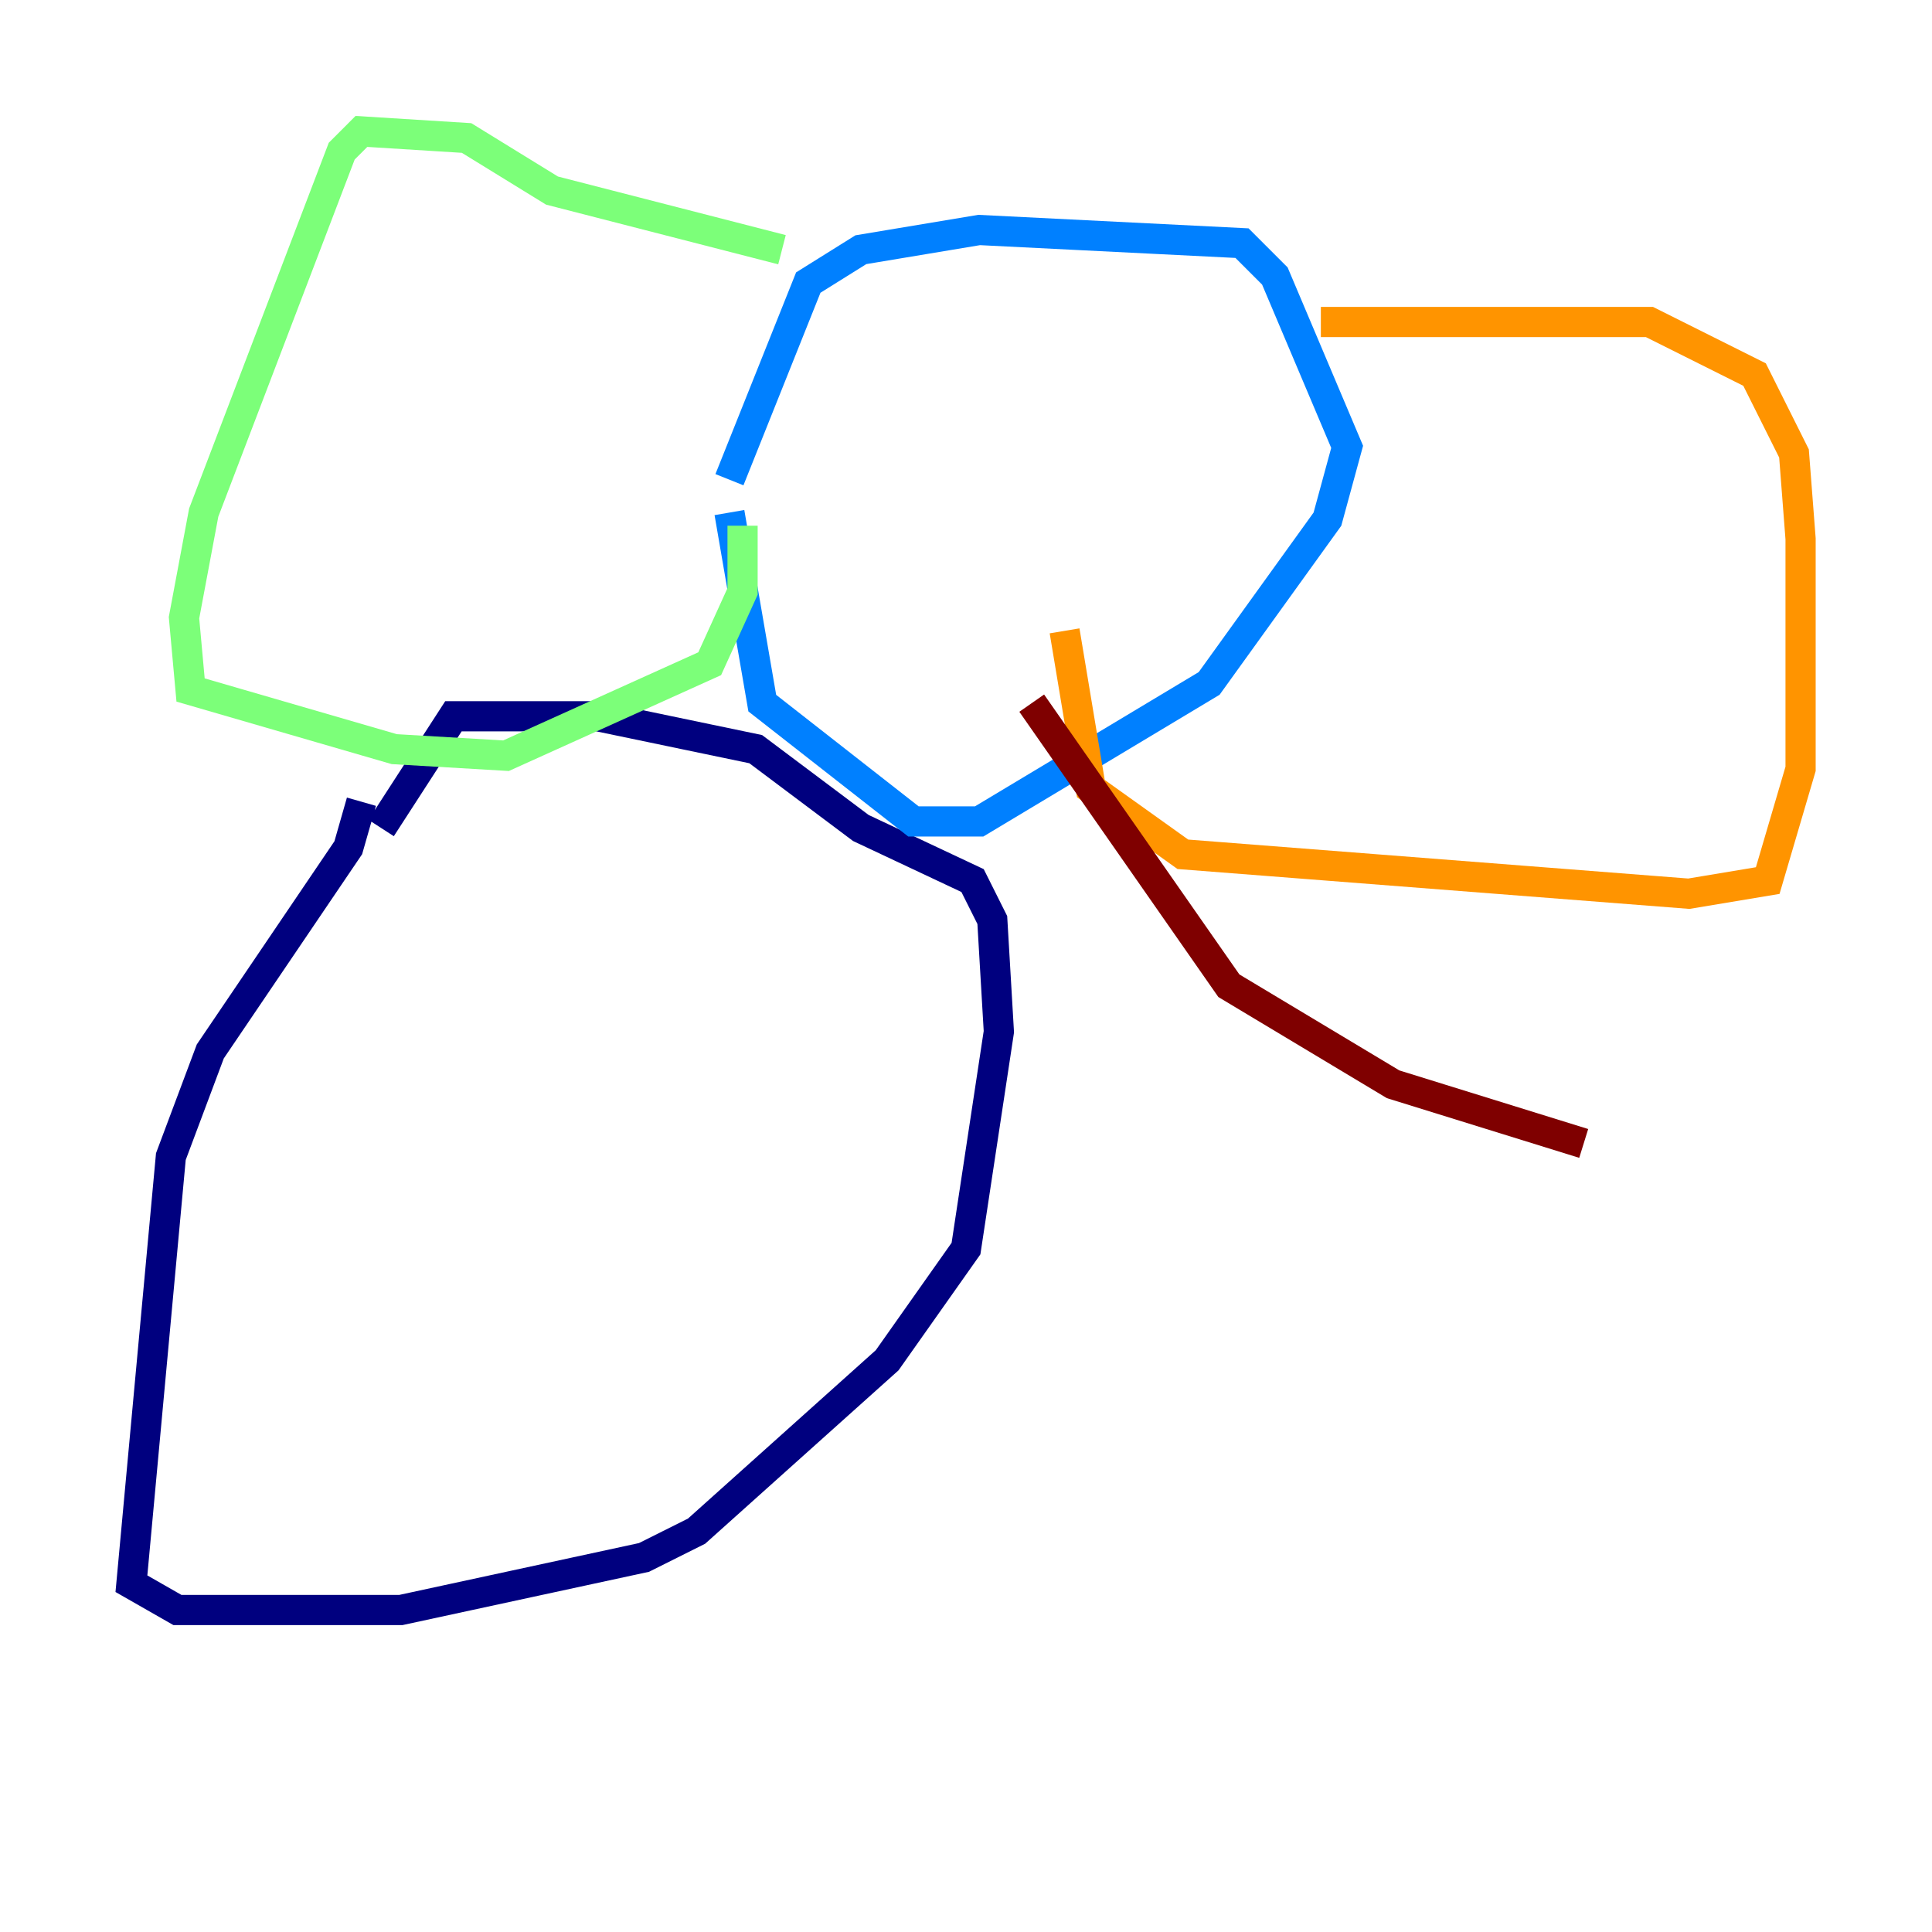 <?xml version="1.0" encoding="utf-8" ?>
<svg baseProfile="tiny" height="128" version="1.2" viewBox="0,0,128,128" width="128" xmlns="http://www.w3.org/2000/svg" xmlns:ev="http://www.w3.org/2001/xml-events" xmlns:xlink="http://www.w3.org/1999/xlink"><defs /><polyline fill="none" points="23.946,53.116 23.075,56.163 13.932,69.66 11.32,76.626 8.707,104.925 11.755,106.667 26.558,106.667 42.667,103.184 46.15,101.442 58.776,90.122 64.0,82.721 66.177,68.354 65.742,60.952 64.435,58.34 57.034,54.857 50.068,49.633 39.619,47.456 30.041,47.456 25.252,54.857" stroke="#00007f" stroke-width="2" /><polyline fill="none" points="48.327,33.959 50.503,46.585 60.517,54.422 64.871,54.422 80.109,45.279 87.946,34.395 89.252,29.605 84.463,18.286 82.286,16.109 64.871,15.238 57.034,16.544 53.551,18.721 48.327,31.782" stroke="#0080ff" stroke-width="2" /><polyline fill="none" points="51.809,16.544 36.571,12.626 30.912,9.143 23.946,8.707 22.64,10.014 13.497,33.959 12.191,40.925 12.626,45.714 26.122,49.633 33.524,50.068 47.02,43.973 49.197,39.184 49.197,34.83" stroke="#7cff79" stroke-width="2" /><polyline fill="none" points="87.51,21.333 109.279,21.333 116.245,24.816 118.857,30.041 119.293,35.701 119.293,50.939 117.116,58.34 111.891,59.211 78.367,56.599 72.272,52.245 70.531,41.796" stroke="#ff9400" stroke-width="2" /><polyline fill="none" points="68.354,46.585 81.415,65.306 92.299,71.837 104.925,75.755" stroke="#7f0000" stroke-width="2" /></svg>